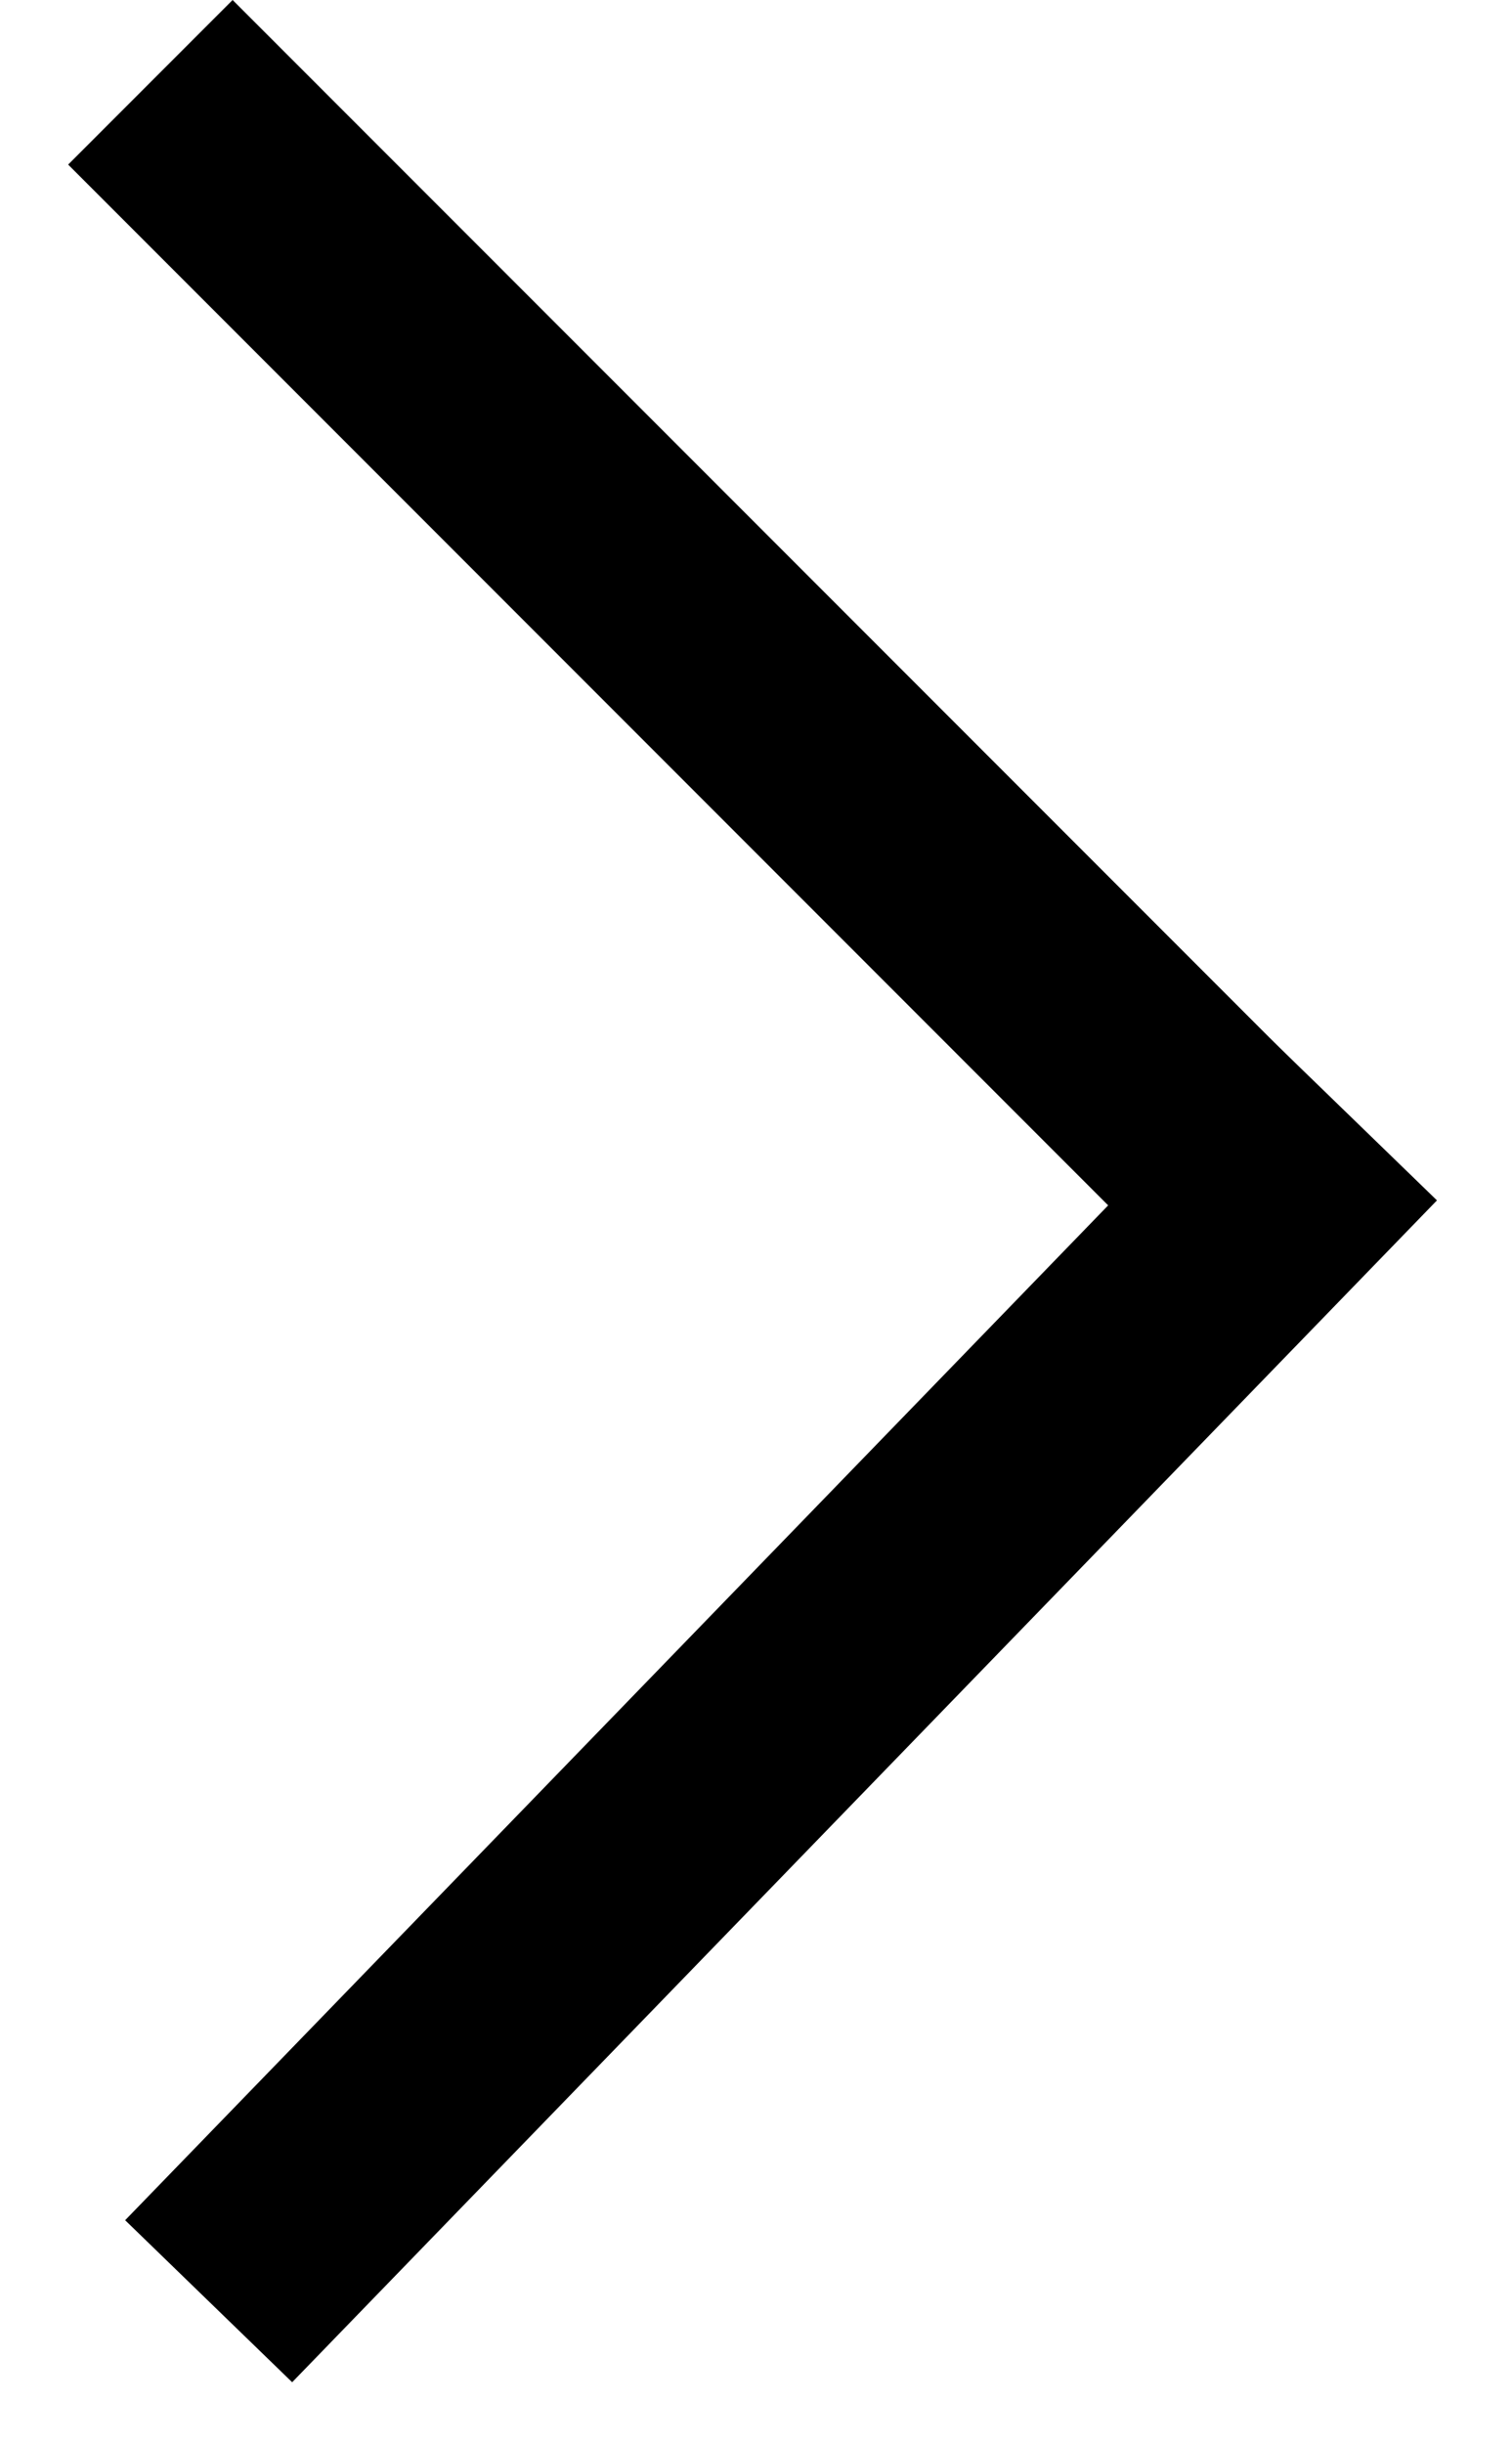 <svg width="13" height="21" viewBox="0 0 13 21" fill="none" xmlns="http://www.w3.org/2000/svg">
<line y1="-1" x2="14.142" y2="-1" transform="matrix(0.696 -0.718 -0.718 -0.696 1.076 19.075)" stroke="black" stroke-width="2"/>
<line y1="-1" x2="14.142" y2="-1" transform="matrix(0.707 0.707 0.707 -0.707 2 0)" stroke="black" stroke-width="2"/>
</svg>
